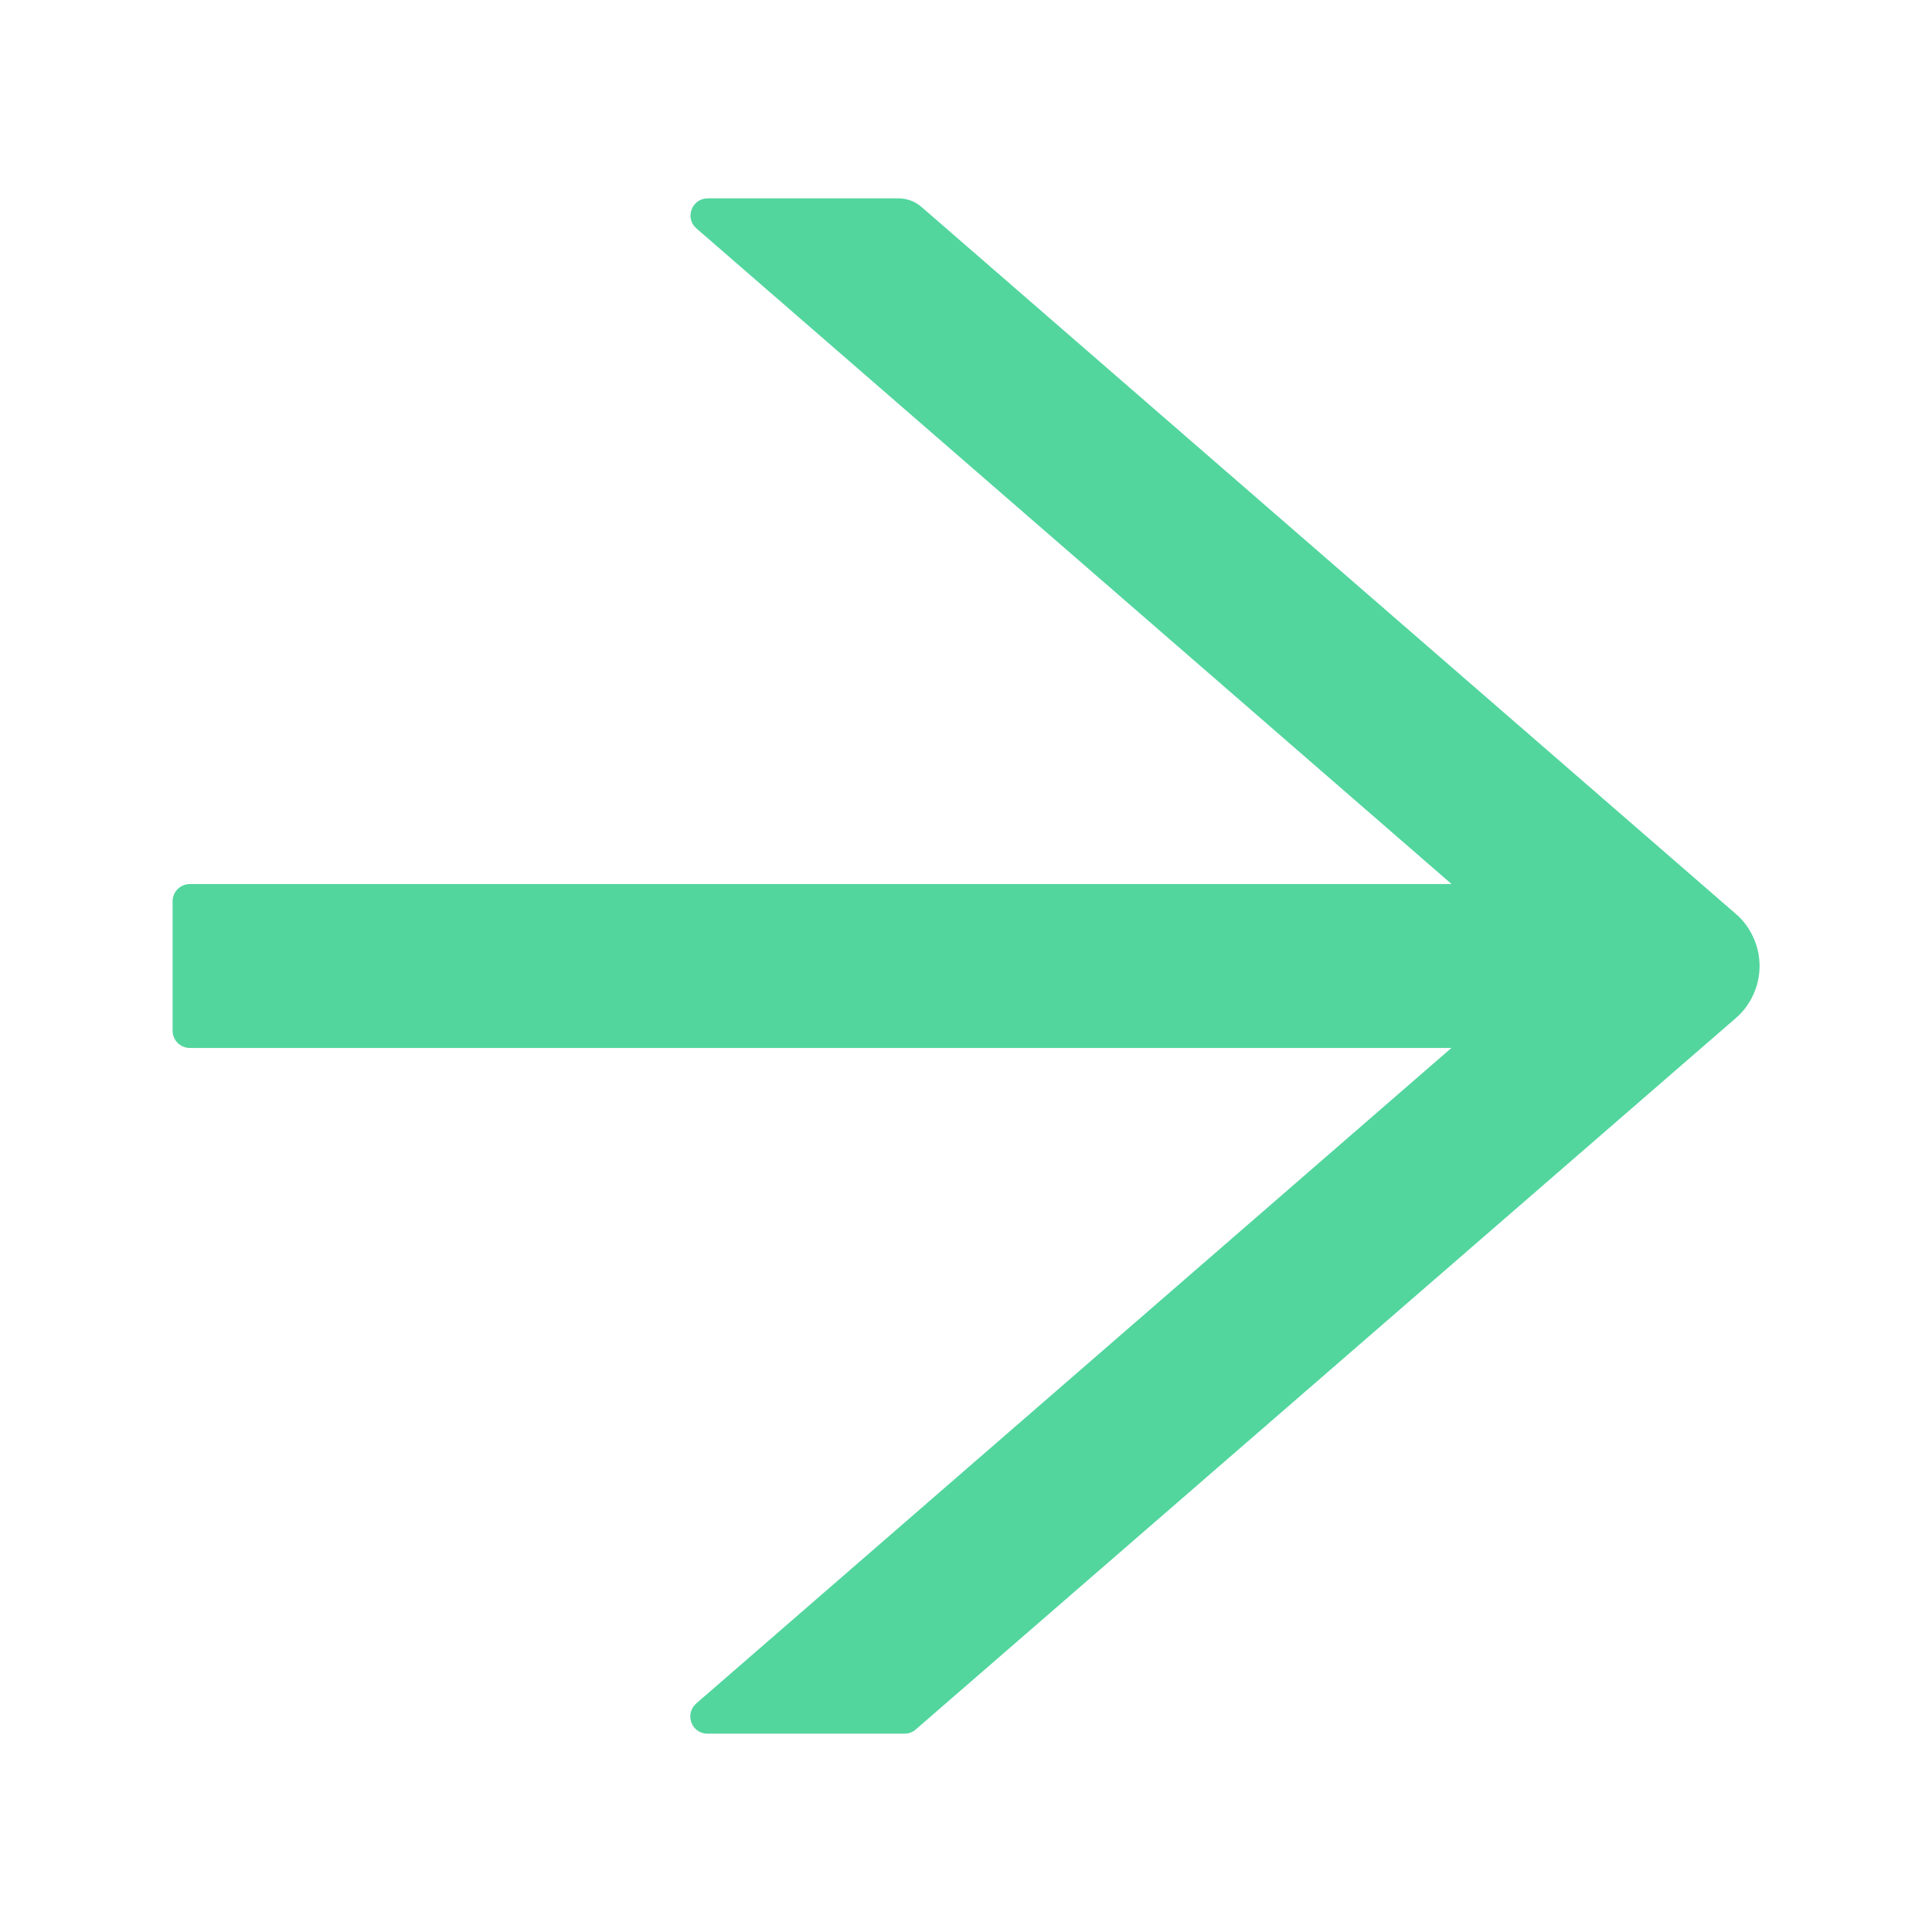 <svg width="12" height="12" viewBox="0 0 12 12" fill="none" xmlns="http://www.w3.org/2000/svg">
<path d="M10.781 5.676L5.722 1.284C5.683 1.251 5.633 1.232 5.581 1.232H4.396C4.297 1.232 4.251 1.355 4.326 1.419L9.016 5.491H1.179C1.12 5.491 1.072 5.539 1.072 5.598V6.402C1.072 6.461 1.12 6.509 1.179 6.509H9.015L4.325 10.58C4.25 10.646 4.295 10.768 4.394 10.768H5.62C5.645 10.768 5.671 10.758 5.689 10.741L10.781 6.324C10.828 6.284 10.865 6.234 10.89 6.178C10.916 6.122 10.929 6.061 10.929 6C10.929 5.938 10.916 5.878 10.89 5.822C10.865 5.766 10.828 5.716 10.781 5.676Z" fill="#52D69E"/>
</svg>
